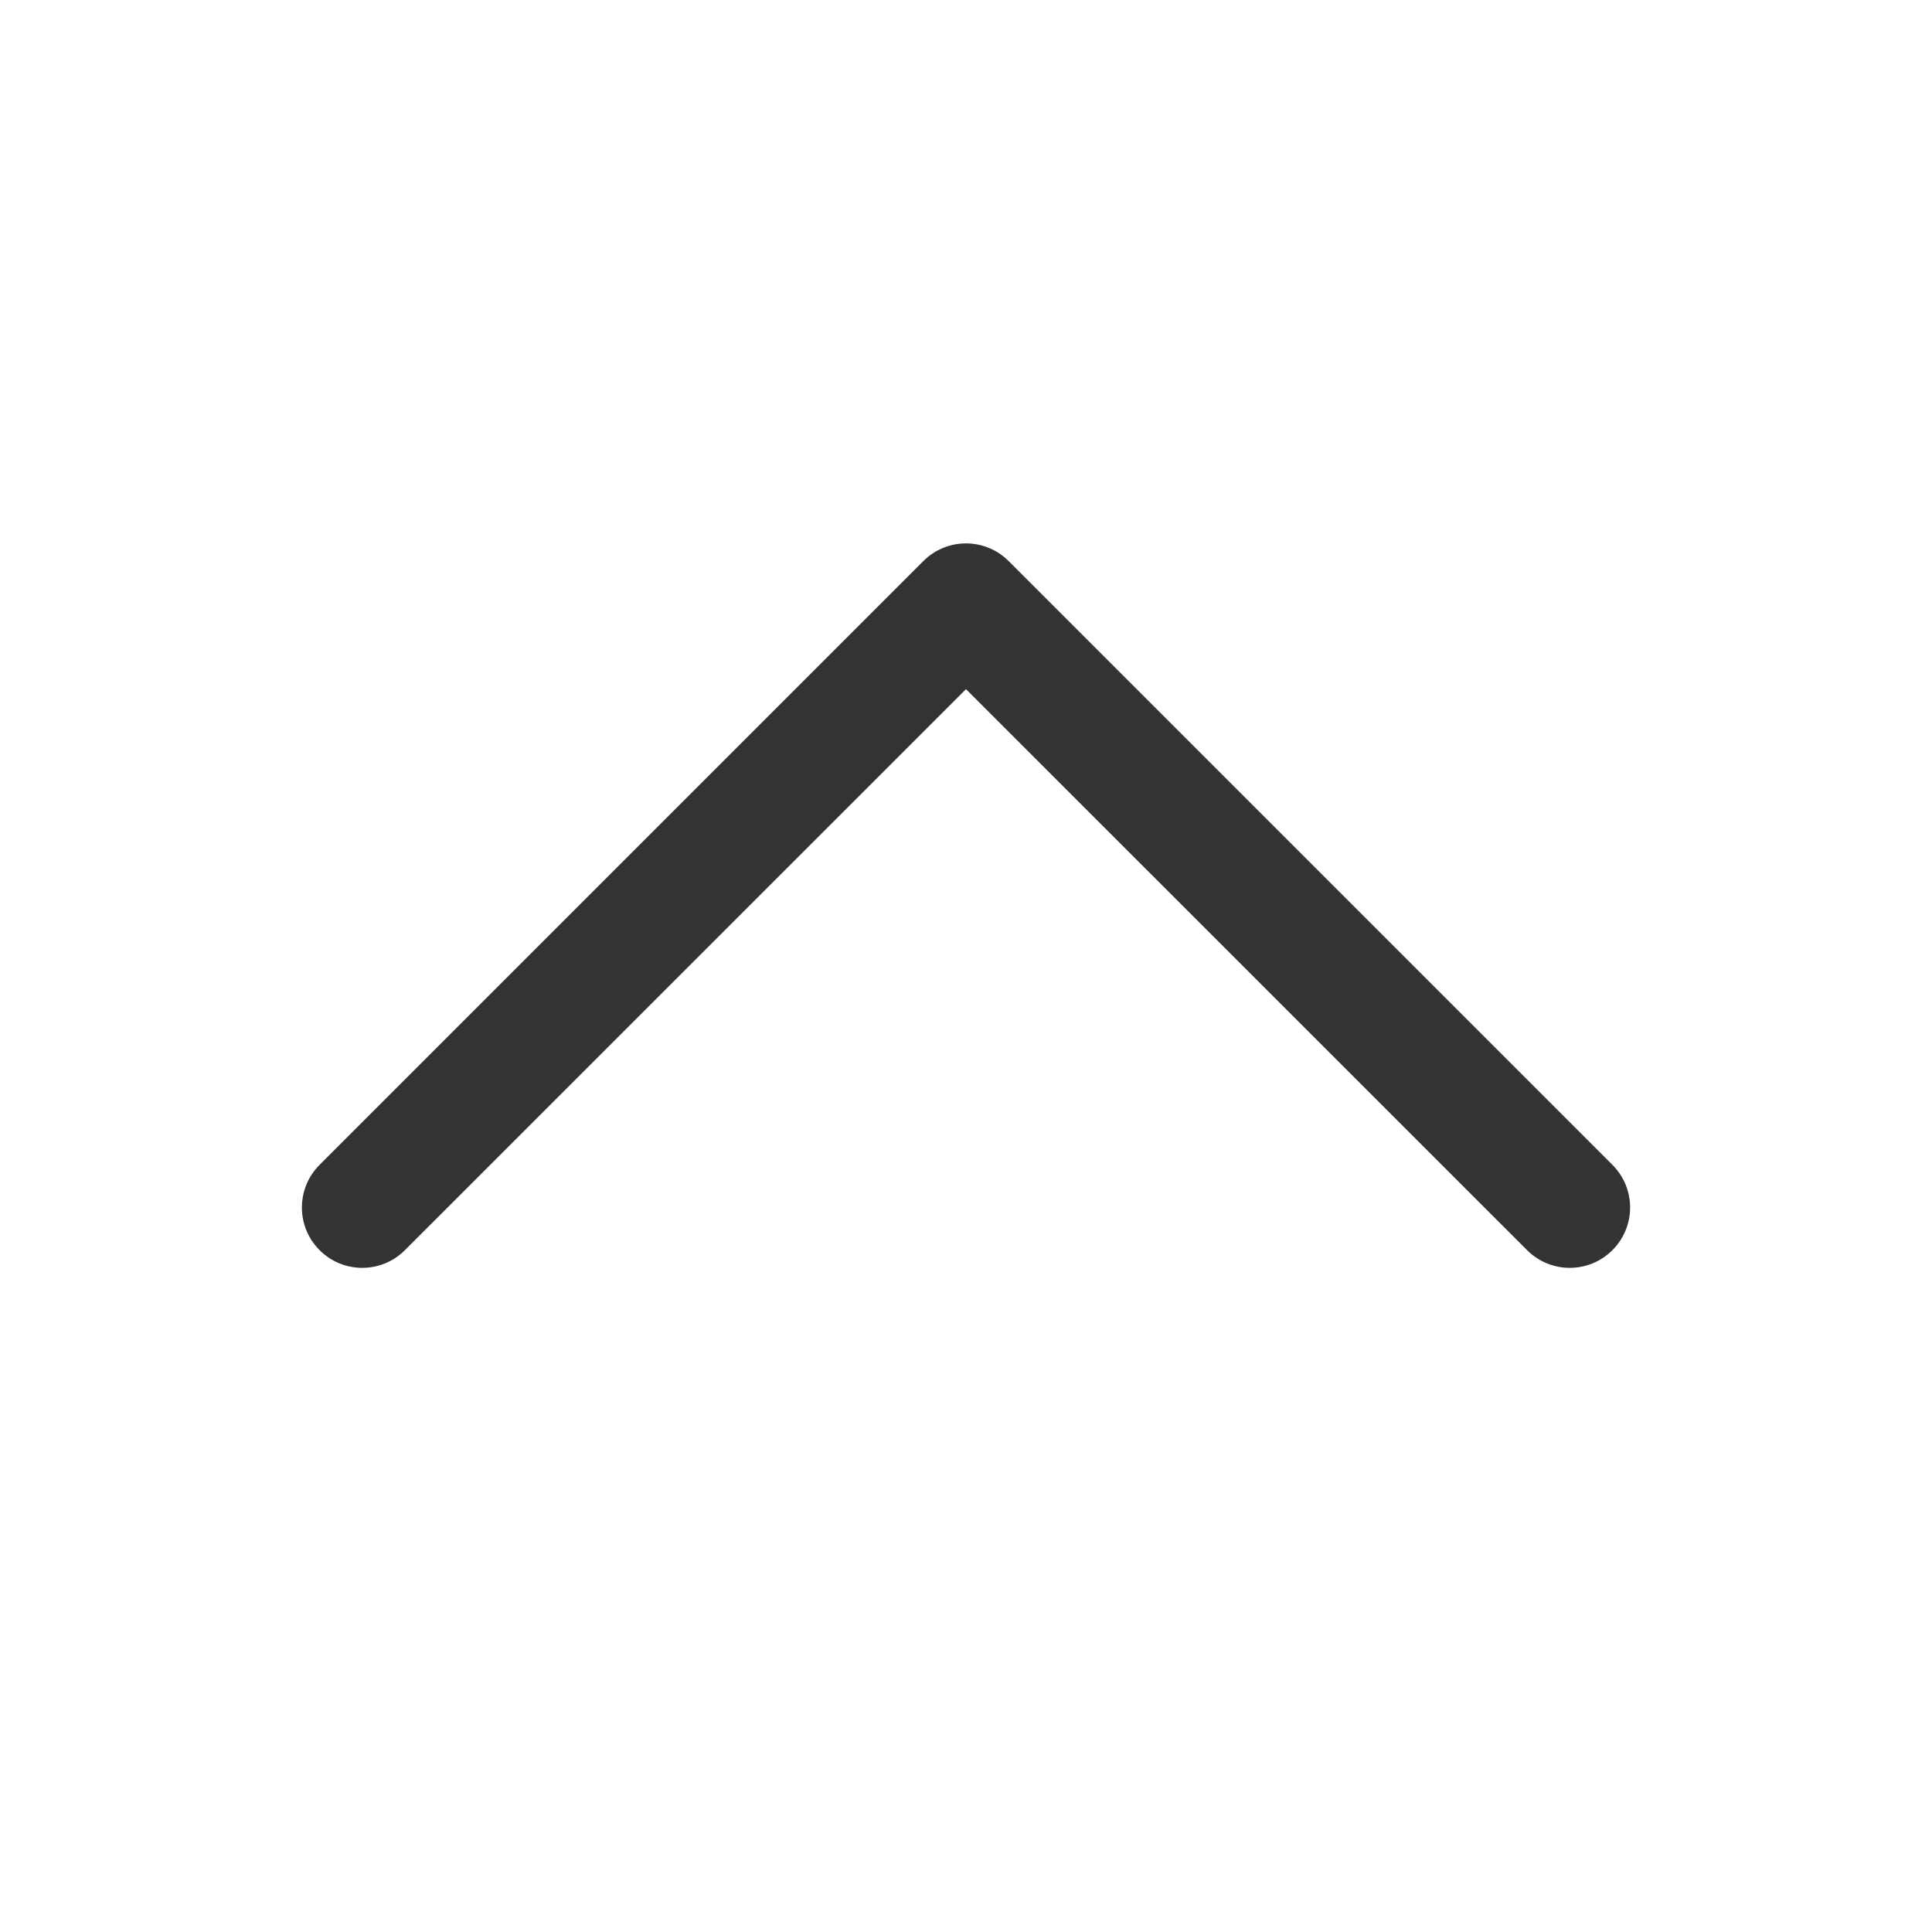 <svg width="24" height="24" viewBox="0 0 24 24" fill="none" xmlns="http://www.w3.org/2000/svg">
<path fill-rule="evenodd" clip-rule="evenodd" d="M20.03 15.53C19.737 15.823 19.263 15.823 18.97 15.53L12 8.561L5.03 15.53C4.737 15.823 4.263 15.823 3.97 15.53C3.677 15.237 3.677 14.763 3.97 14.47L11.47 6.97C11.763 6.677 12.237 6.677 12.53 6.97L20.03 14.47C20.323 14.763 20.323 15.237 20.03 15.53Z" fill="black" fill-opacity="0.8"/>
</svg>
